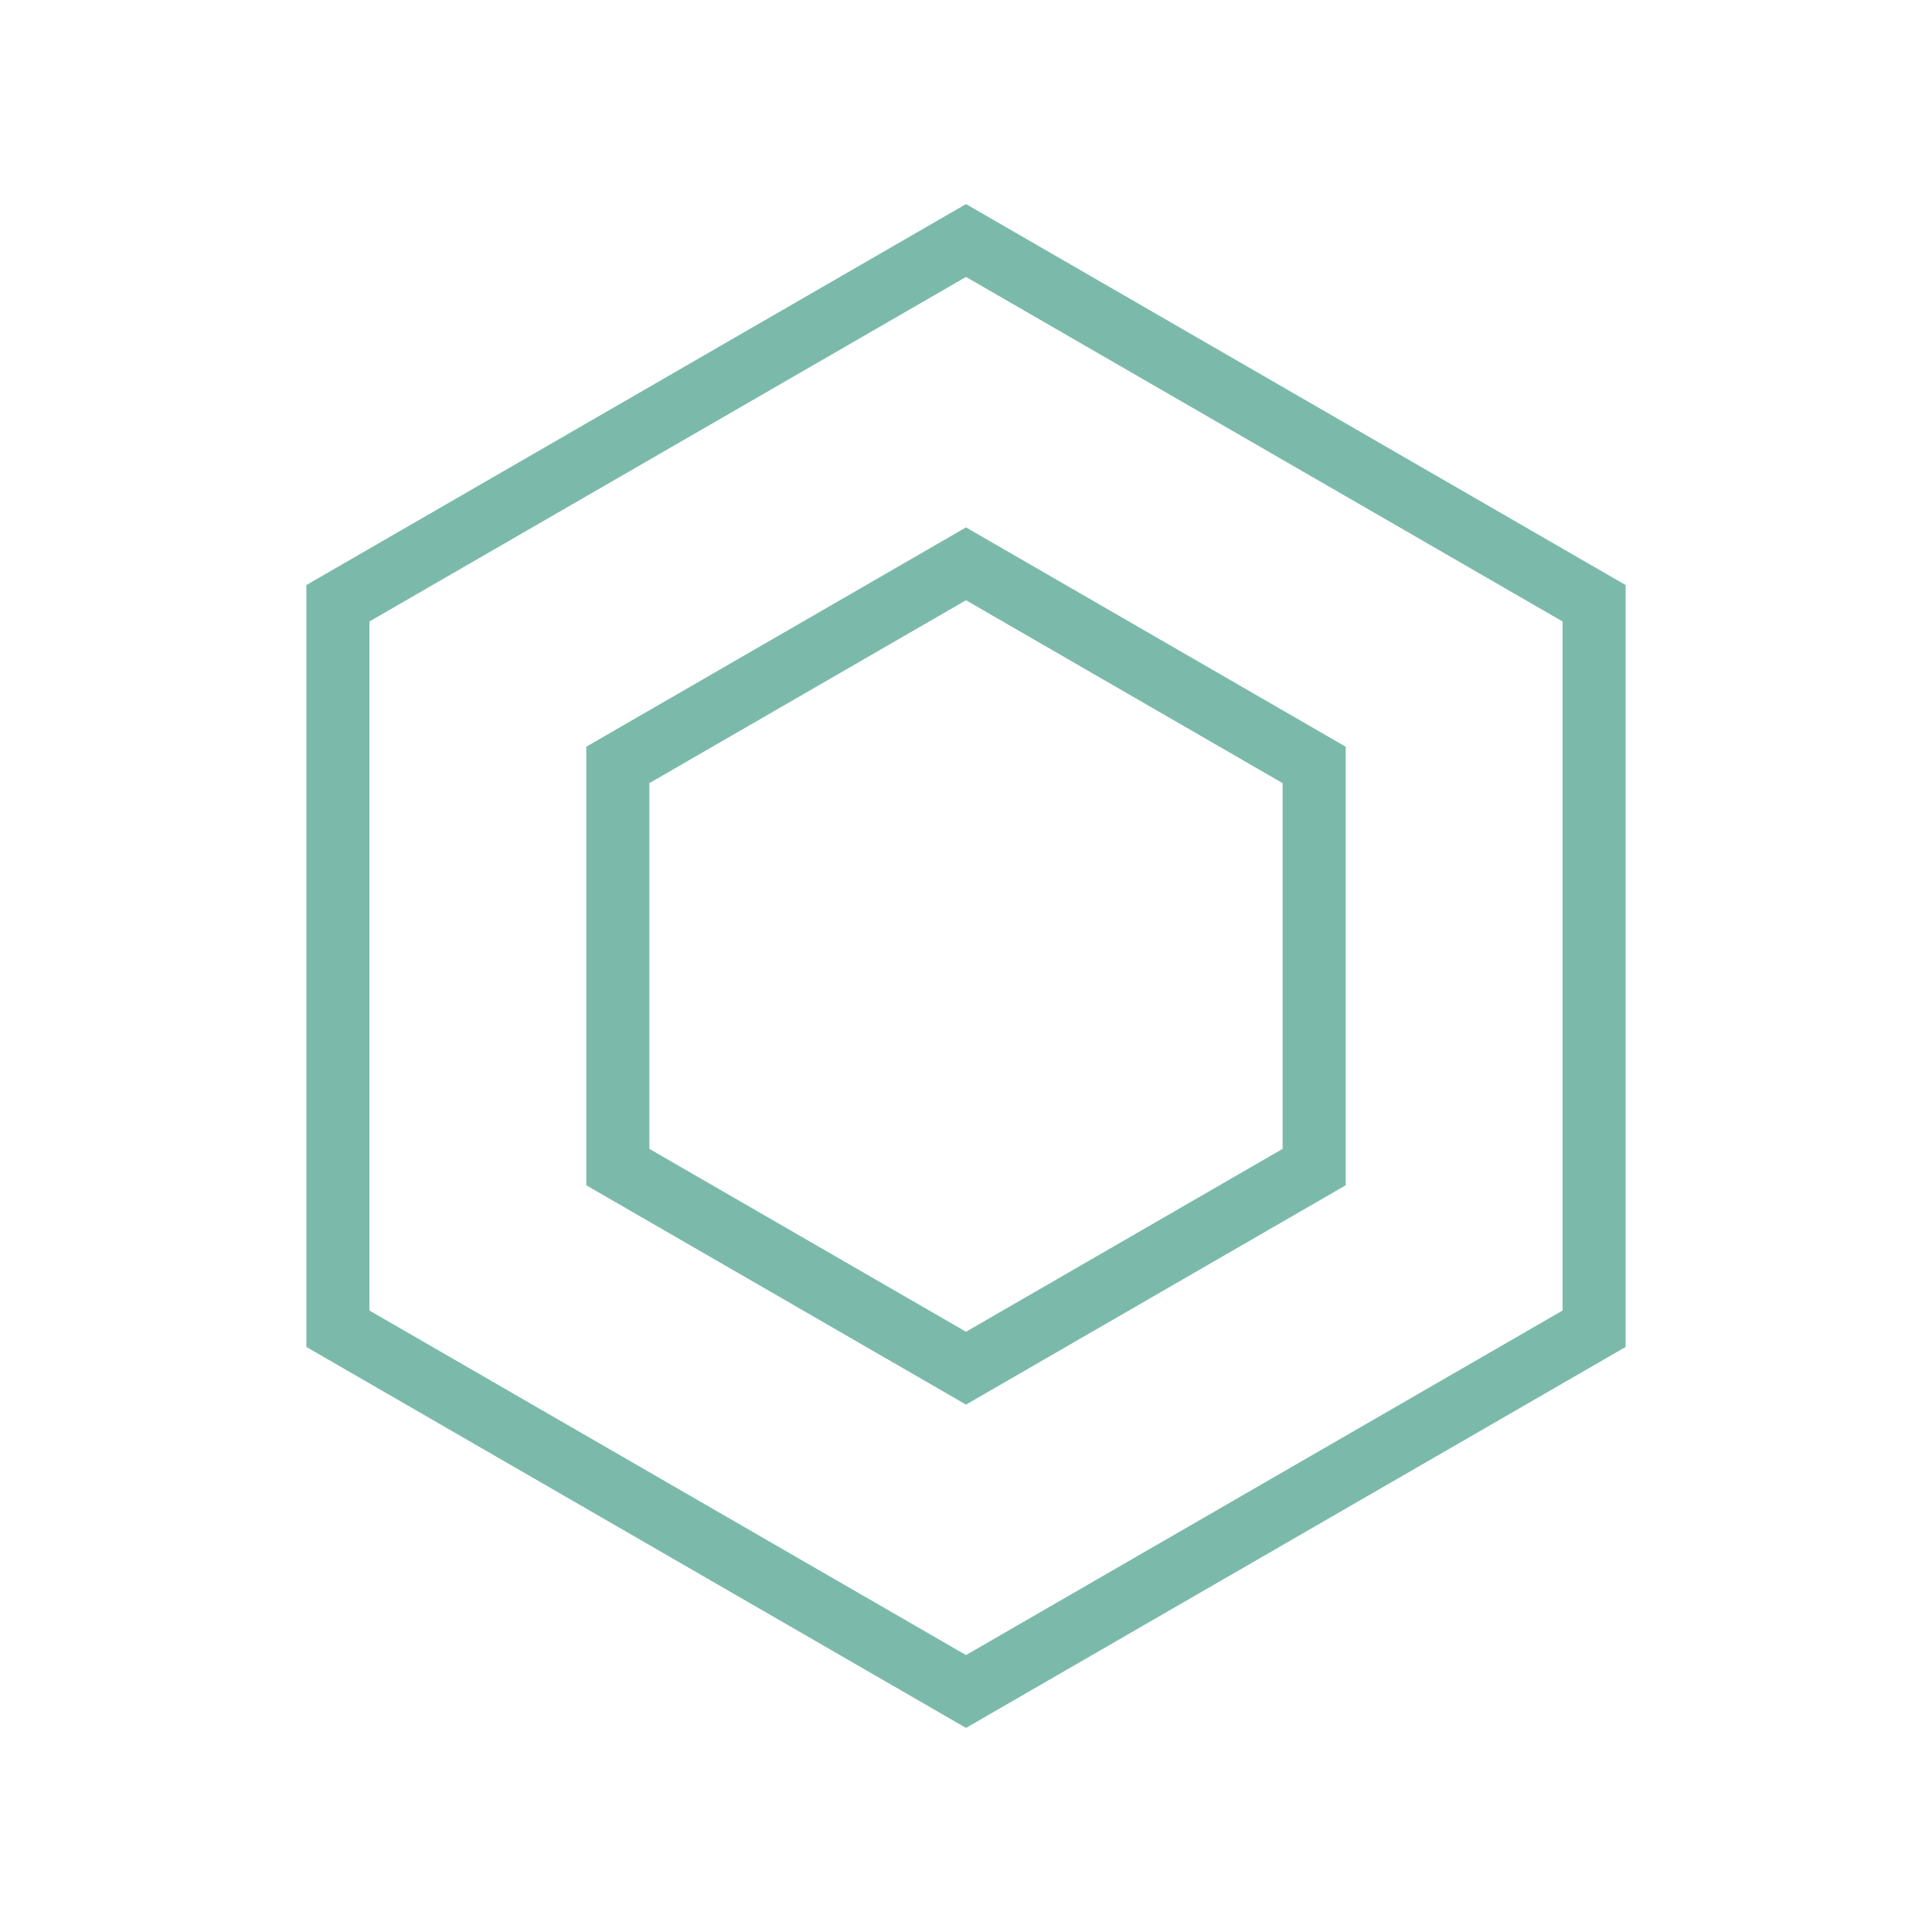 <svg id="Capa_1" data-name="Capa 1" xmlns="http://www.w3.org/2000/svg" viewBox="0 0 490 490"><defs><style>.cls-1{fill:none;stroke:#7bbaab;stroke-miterlimit:10;stroke-width:16px;}</style></defs><title>custom-pricing-icon-1-core</title><polygon class="cls-1" points="85.7 153 245 61 404.3 153 404.3 337 245 429 85.7 337 85.7 153"/><polygon class="cls-1" points="156.7 194 245 143 333.3 194 333.3 296 245 347 156.7 296 156.7 194"/></svg>